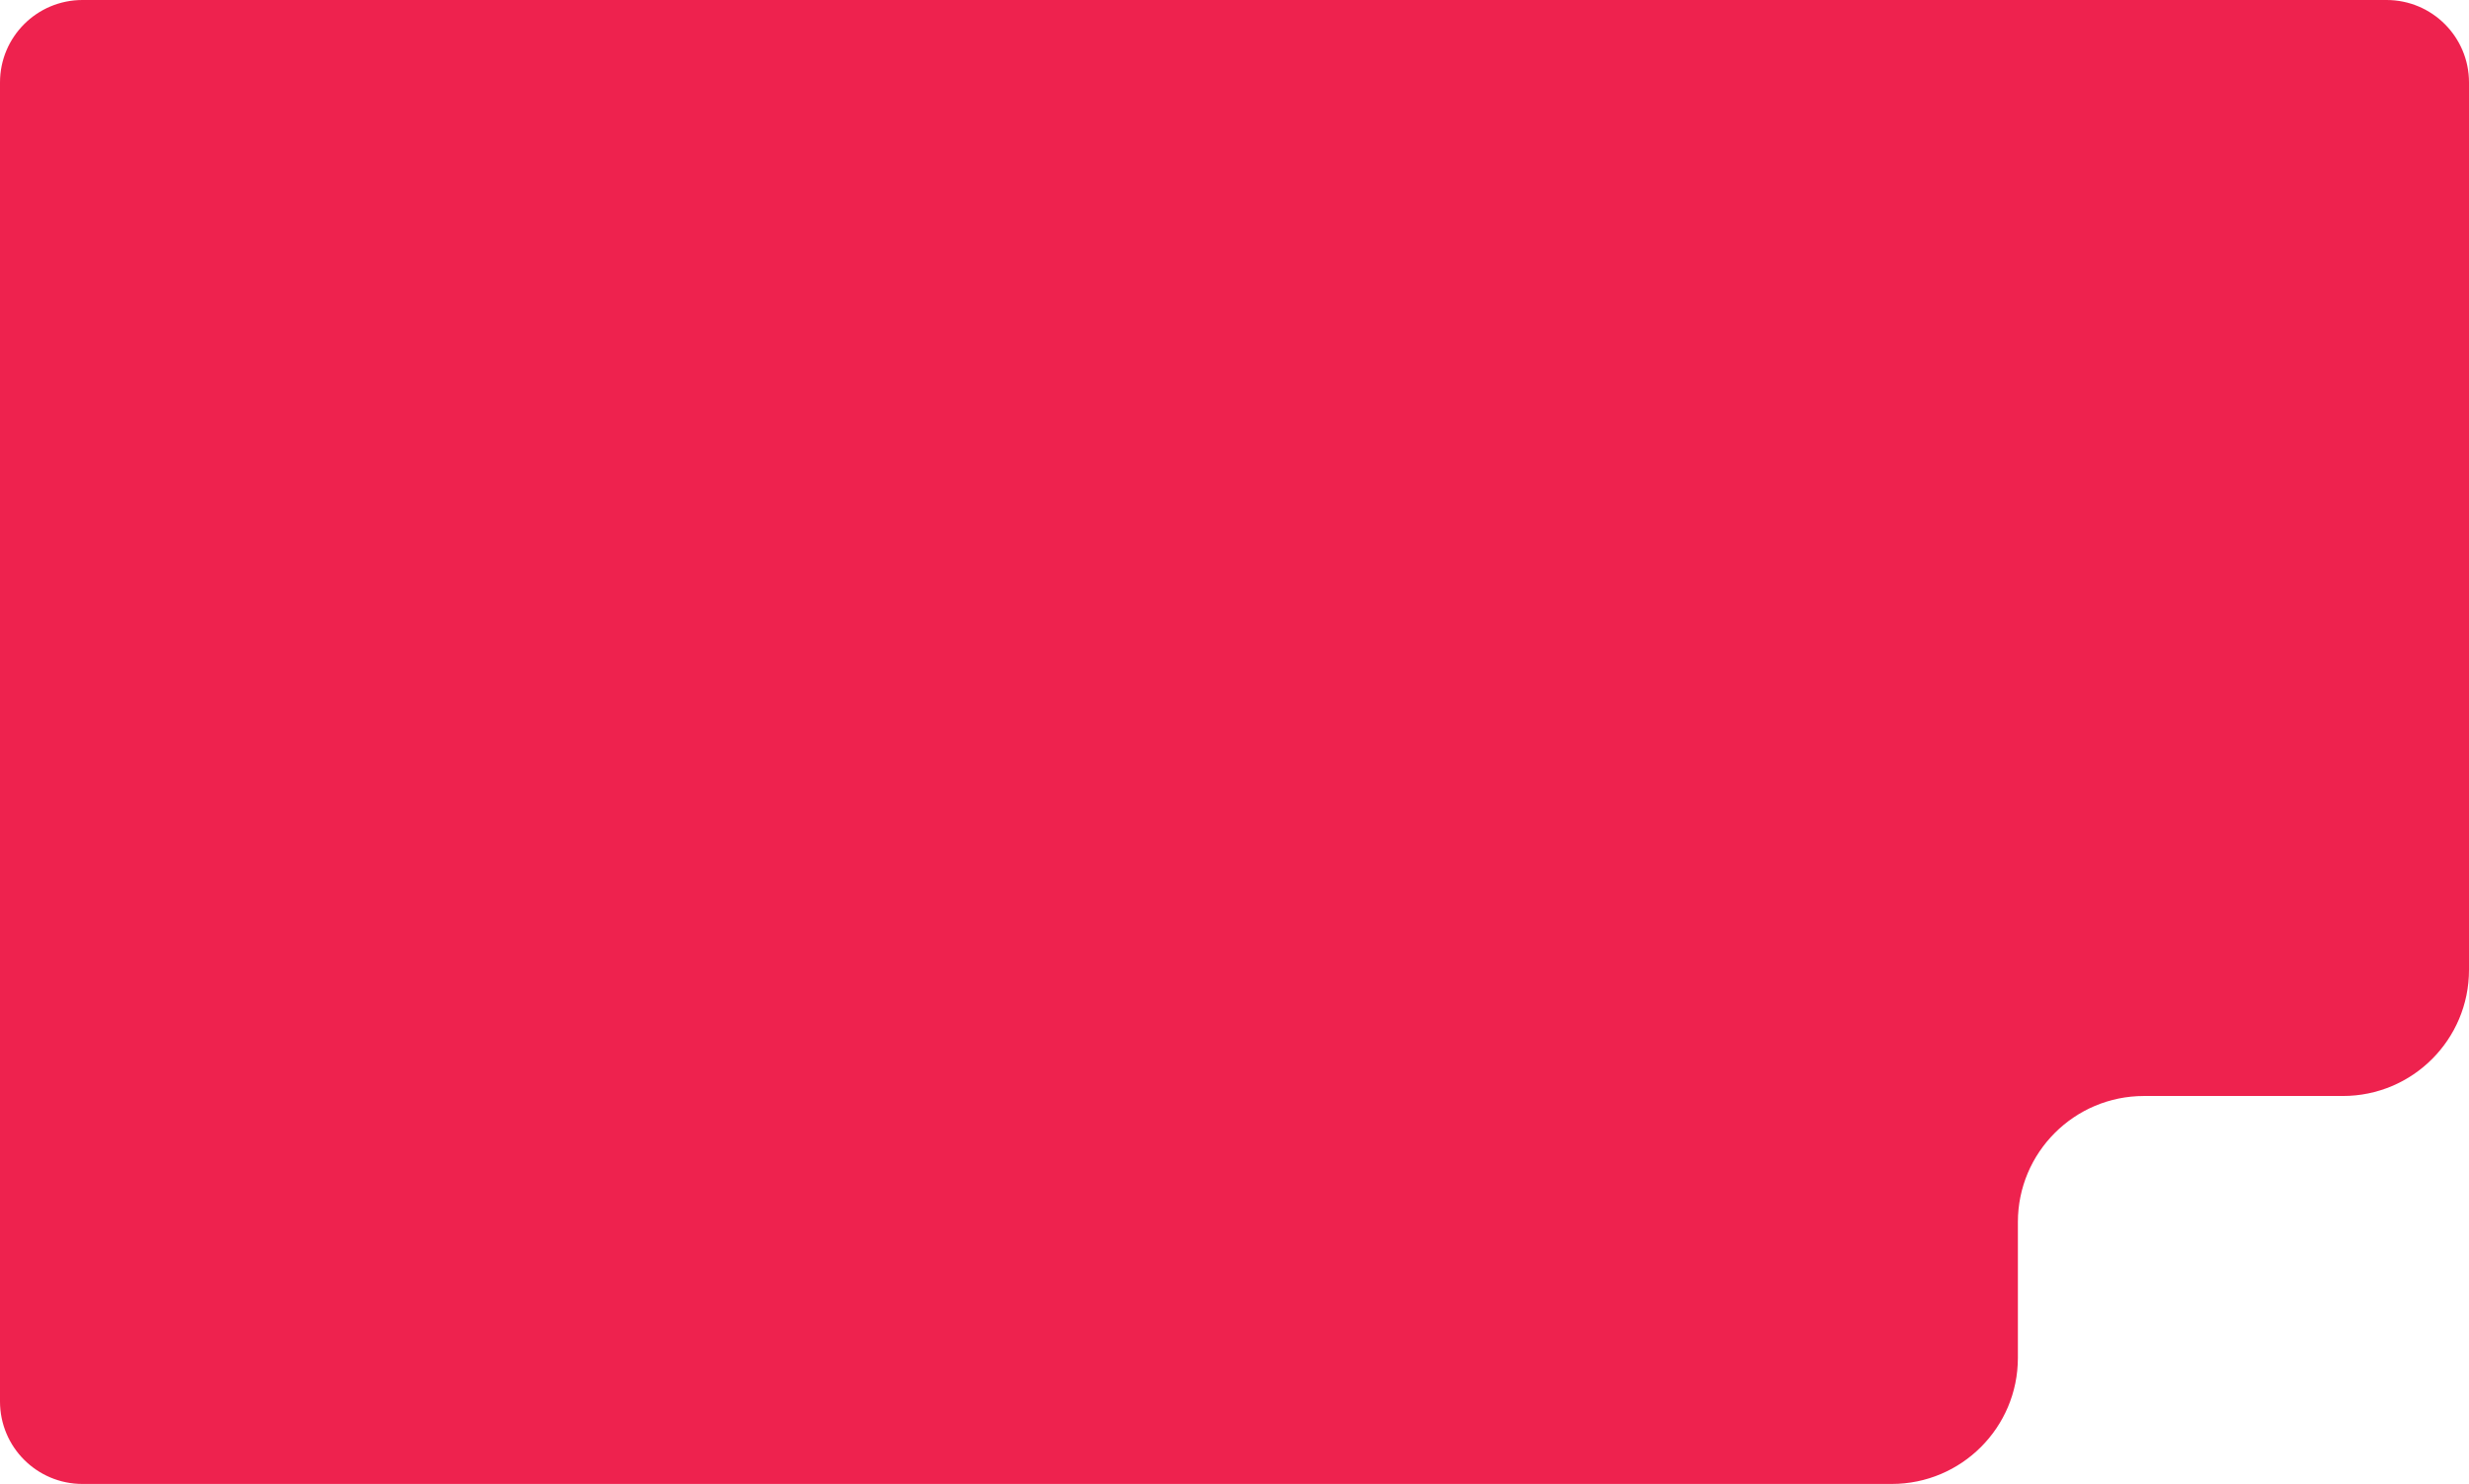 <svg width="509" height="306" viewBox="0 0 509 306" fill="none" xmlns="http://www.w3.org/2000/svg">
<path d="M492 0C501.389 0 509 7.611 509 17V200C509 214.359 497.359 226 483 226H442C427.641 226 416 237.641 416 252V280C416 294.359 404.359 306 390 306H17C7.611 306 6.84568e-08 298.389 0 289V17C4.38123e-06 7.611 7.611 2.01331e-07 17 0H492Z" fill="#EE224E"/>
</svg>
